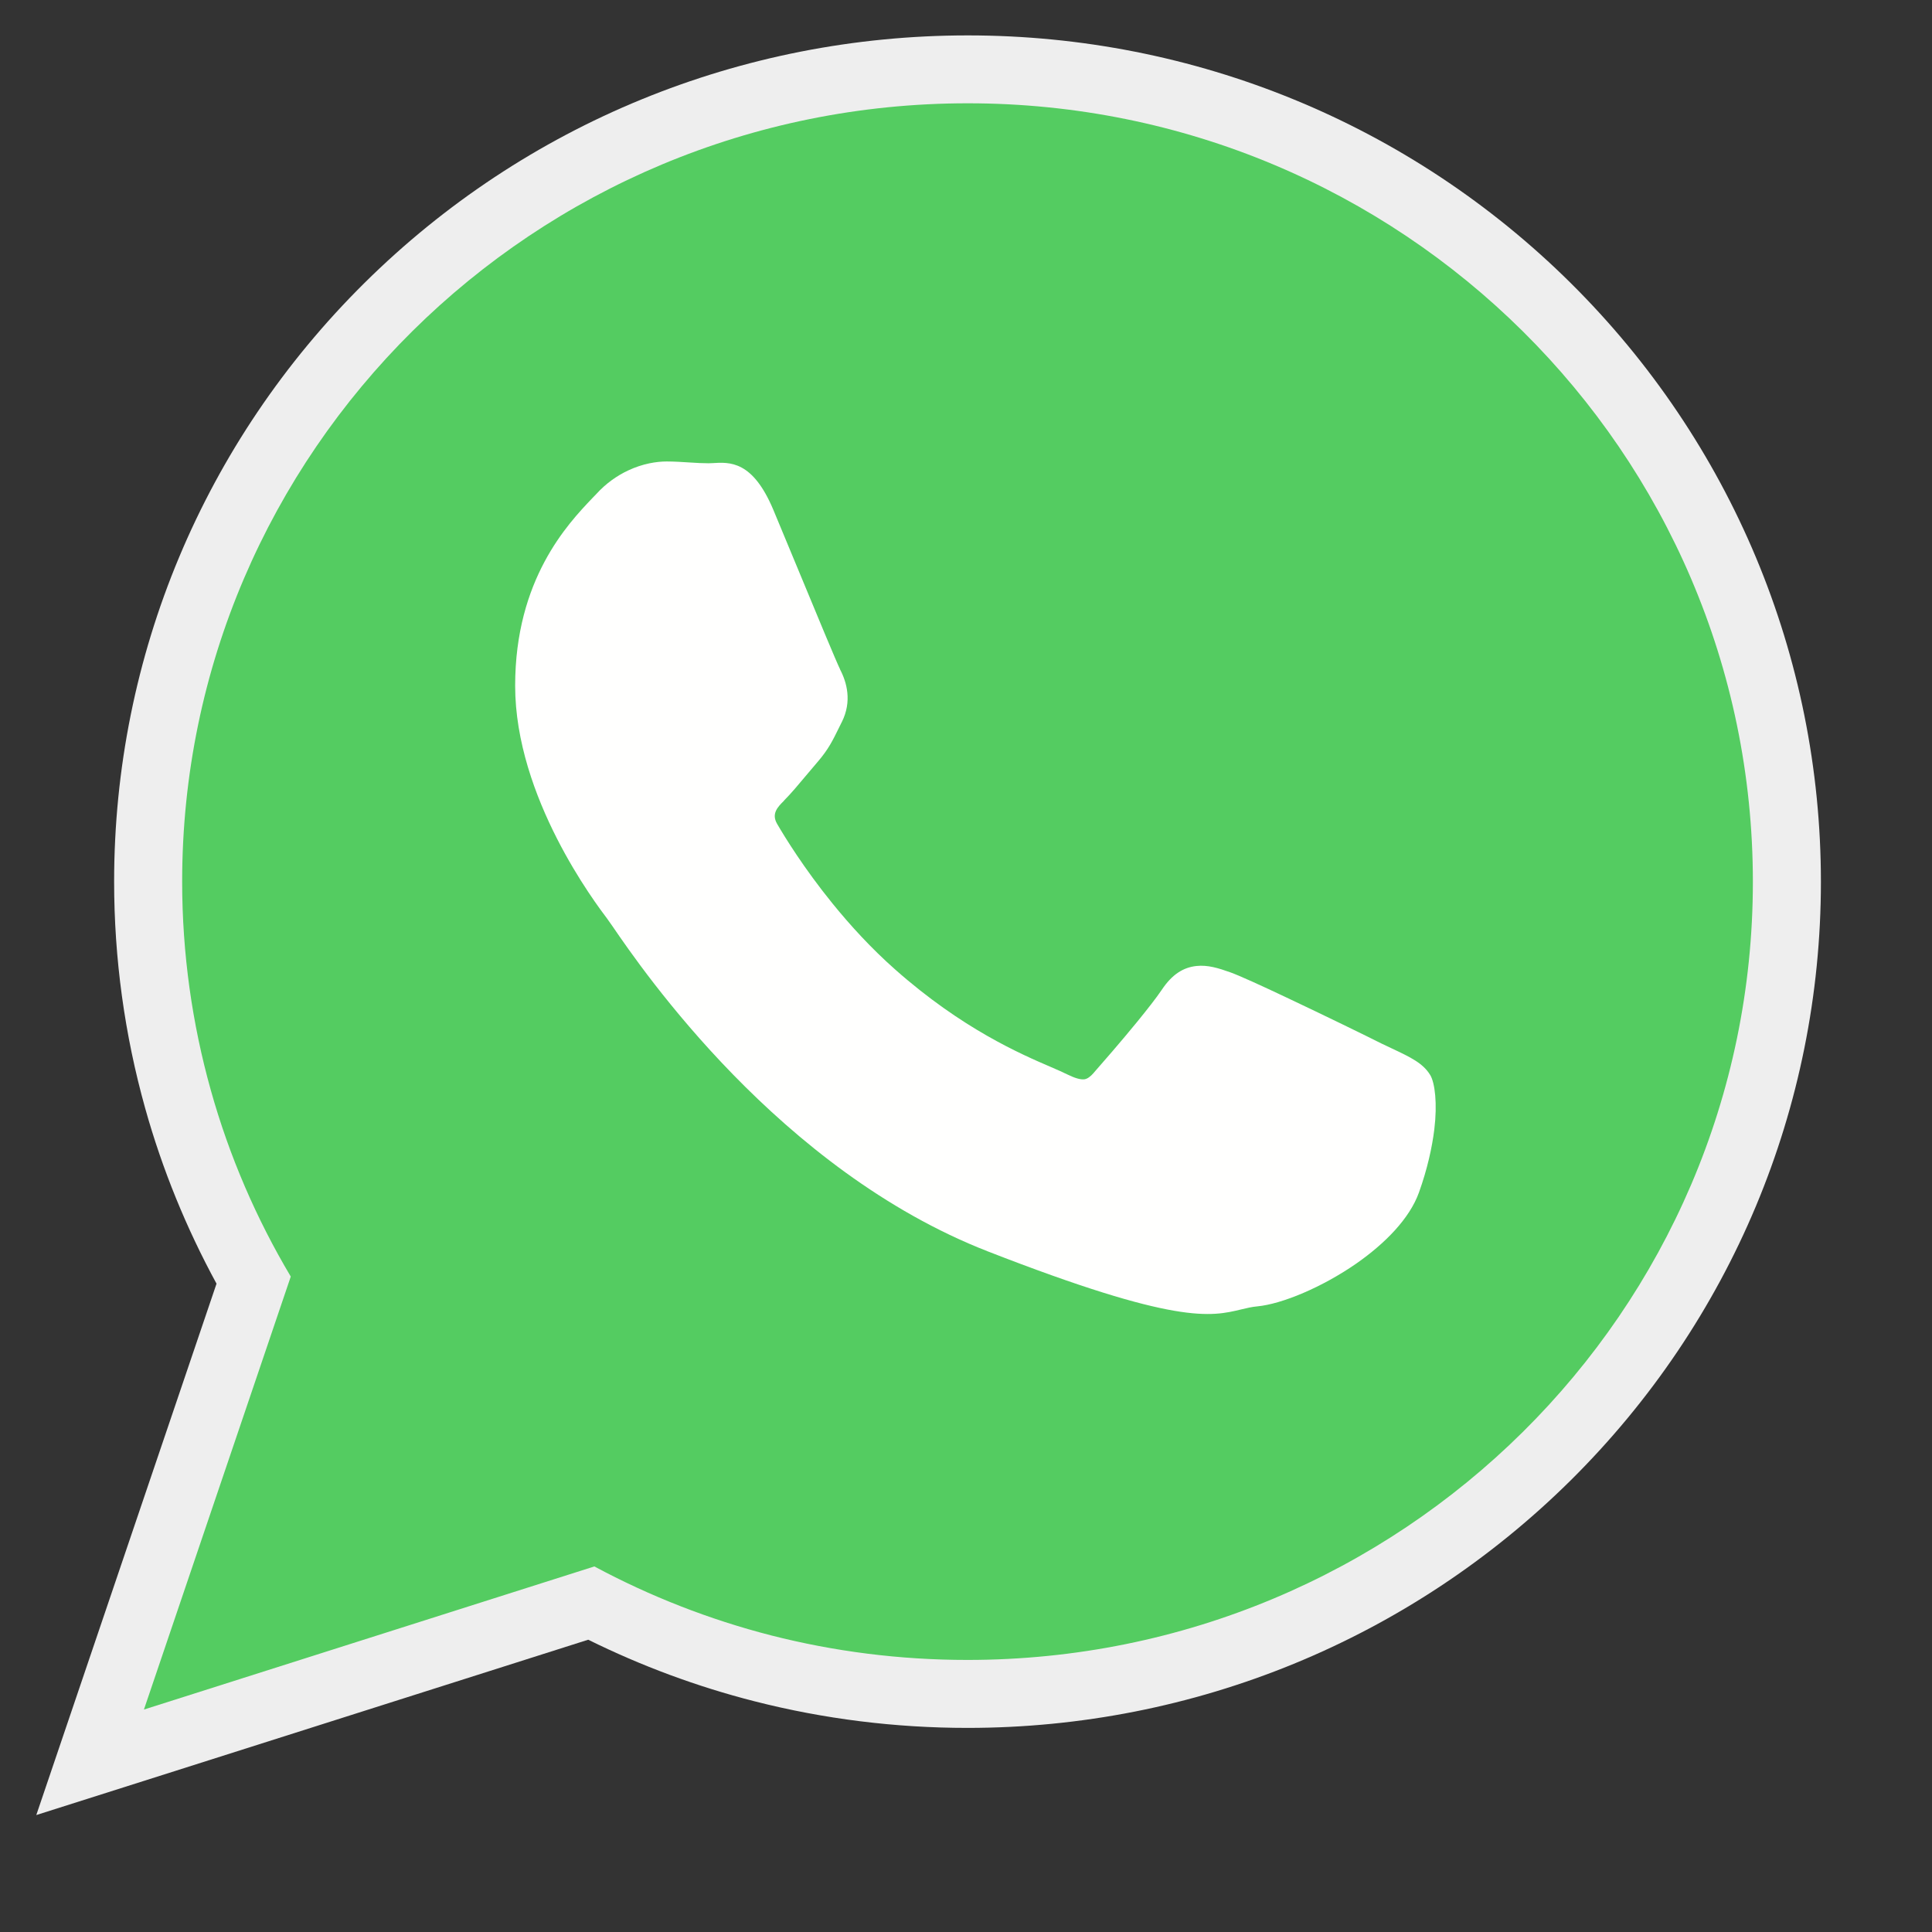 <svg width="28" height="28" viewBox="0 0 28 28" fill="none" xmlns="http://www.w3.org/2000/svg">
<rect x="0" y="0" width="28" height="28" fill="#333333" stroke="none"/>
<g clip-path="url(#clip0_78_2)">
<path fill-rule="evenodd" clip-rule="evenodd" d="M8.525 23.764L2.385 25.715L0.526 26.305L3.138 18.604C2.7 17.799 2.352 16.948 2.105 16.065C1.805 14.994 1.654 13.888 1.654 12.776C1.654 9.505 2.957 6.403 5.281 4.102C7.613 1.792 10.742 0.513 14.026 0.513C17.308 0.513 20.436 1.794 22.765 4.103C25.088 6.407 26.39 9.509 26.39 12.78C26.39 16.051 25.087 19.152 22.764 21.454C20.433 23.762 17.305 25.042 14.022 25.042C12.981 25.042 11.943 24.914 10.934 24.656C10.102 24.444 9.294 24.144 8.525 23.764L8.525 23.764Z" fill="#EEEEEE"/>
<path fill-rule="evenodd" clip-rule="evenodd" d="M25.404 12.78C25.404 9.664 24.13 6.844 22.07 4.802C20.011 2.76 17.167 1.497 14.026 1.497C10.882 1.497 8.036 2.76 5.976 4.8C3.915 6.842 2.64 9.662 2.64 12.776C2.64 13.821 2.785 14.835 3.055 15.799C3.323 16.757 3.716 17.664 4.214 18.501L2.242 24.316L2.086 24.776L2.549 24.629L8.614 22.702C9.417 23.133 10.277 23.471 11.178 23.702C12.087 23.934 13.04 24.057 14.022 24.057C17.164 24.057 20.009 22.794 22.069 20.754C24.13 18.713 25.404 15.893 25.404 12.78L25.404 12.78Z" fill="#54CC61"/>
<path fill-rule="evenodd" clip-rule="evenodd" d="M12.175 9.7C12.125 9.6 11.836 8.904 11.571 8.263C11.401 7.853 11.239 7.462 11.207 7.387C10.907 6.674 10.576 6.696 10.323 6.712C10.306 6.713 10.29 6.714 10.269 6.714C10.18 6.714 10.093 6.709 10.003 6.703C9.89 6.696 9.773 6.688 9.662 6.688C9.515 6.688 9.315 6.719 9.104 6.818C8.948 6.891 8.786 7.001 8.639 7.163C8.617 7.186 8.601 7.203 8.583 7.221C8.232 7.59 7.466 8.394 7.466 9.938C7.466 11.558 8.636 13.098 8.807 13.324L8.807 13.325L8.808 13.327L8.81 13.329C8.817 13.337 8.842 13.374 8.879 13.427C9.311 14.058 11.297 16.958 14.316 18.136C17.055 19.203 17.55 19.083 17.993 18.976C18.068 18.958 18.142 18.94 18.221 18.933C18.58 18.899 19.166 18.654 19.66 18.31C20.069 18.024 20.427 17.664 20.564 17.284C20.686 16.944 20.755 16.629 20.787 16.369C20.833 15.992 20.796 15.695 20.728 15.58L20.727 15.579C20.622 15.407 20.441 15.322 20.17 15.194C20.122 15.172 20.071 15.148 20.022 15.124L20.022 15.124C19.835 15.029 19.188 14.713 18.635 14.452C18.278 14.283 17.96 14.138 17.834 14.093C17.658 14.03 17.503 13.982 17.338 14C17.151 14.021 16.988 14.118 16.836 14.347L16.836 14.347C16.759 14.461 16.625 14.632 16.479 14.811C16.247 15.095 15.97 15.413 15.852 15.547V15.548C15.802 15.605 15.758 15.636 15.716 15.642C15.657 15.649 15.575 15.624 15.463 15.569C15.391 15.534 15.321 15.503 15.235 15.466C14.797 15.278 13.945 14.911 12.975 14.052C12.627 13.745 12.322 13.41 12.066 13.095C11.653 12.586 11.374 12.132 11.263 11.941C11.175 11.791 11.273 11.693 11.363 11.604L11.362 11.603C11.461 11.504 11.574 11.369 11.687 11.234C11.738 11.172 11.79 11.111 11.852 11.039L11.853 11.038C12.005 10.861 12.068 10.732 12.153 10.559C12.168 10.528 12.184 10.497 12.199 10.466L12.2 10.465C12.275 10.314 12.294 10.171 12.28 10.037C12.267 9.912 12.226 9.8 12.174 9.7L12.175 9.7L12.175 9.7Z" fill="#FFFFFE"/>
</g>
<defs>
<clipPath id="clip0_78_2">
<rect width="27.226" height="27.226" fill="white" transform="translate(0.526 0.513)"/>
</clipPath>
</defs>
</svg>

